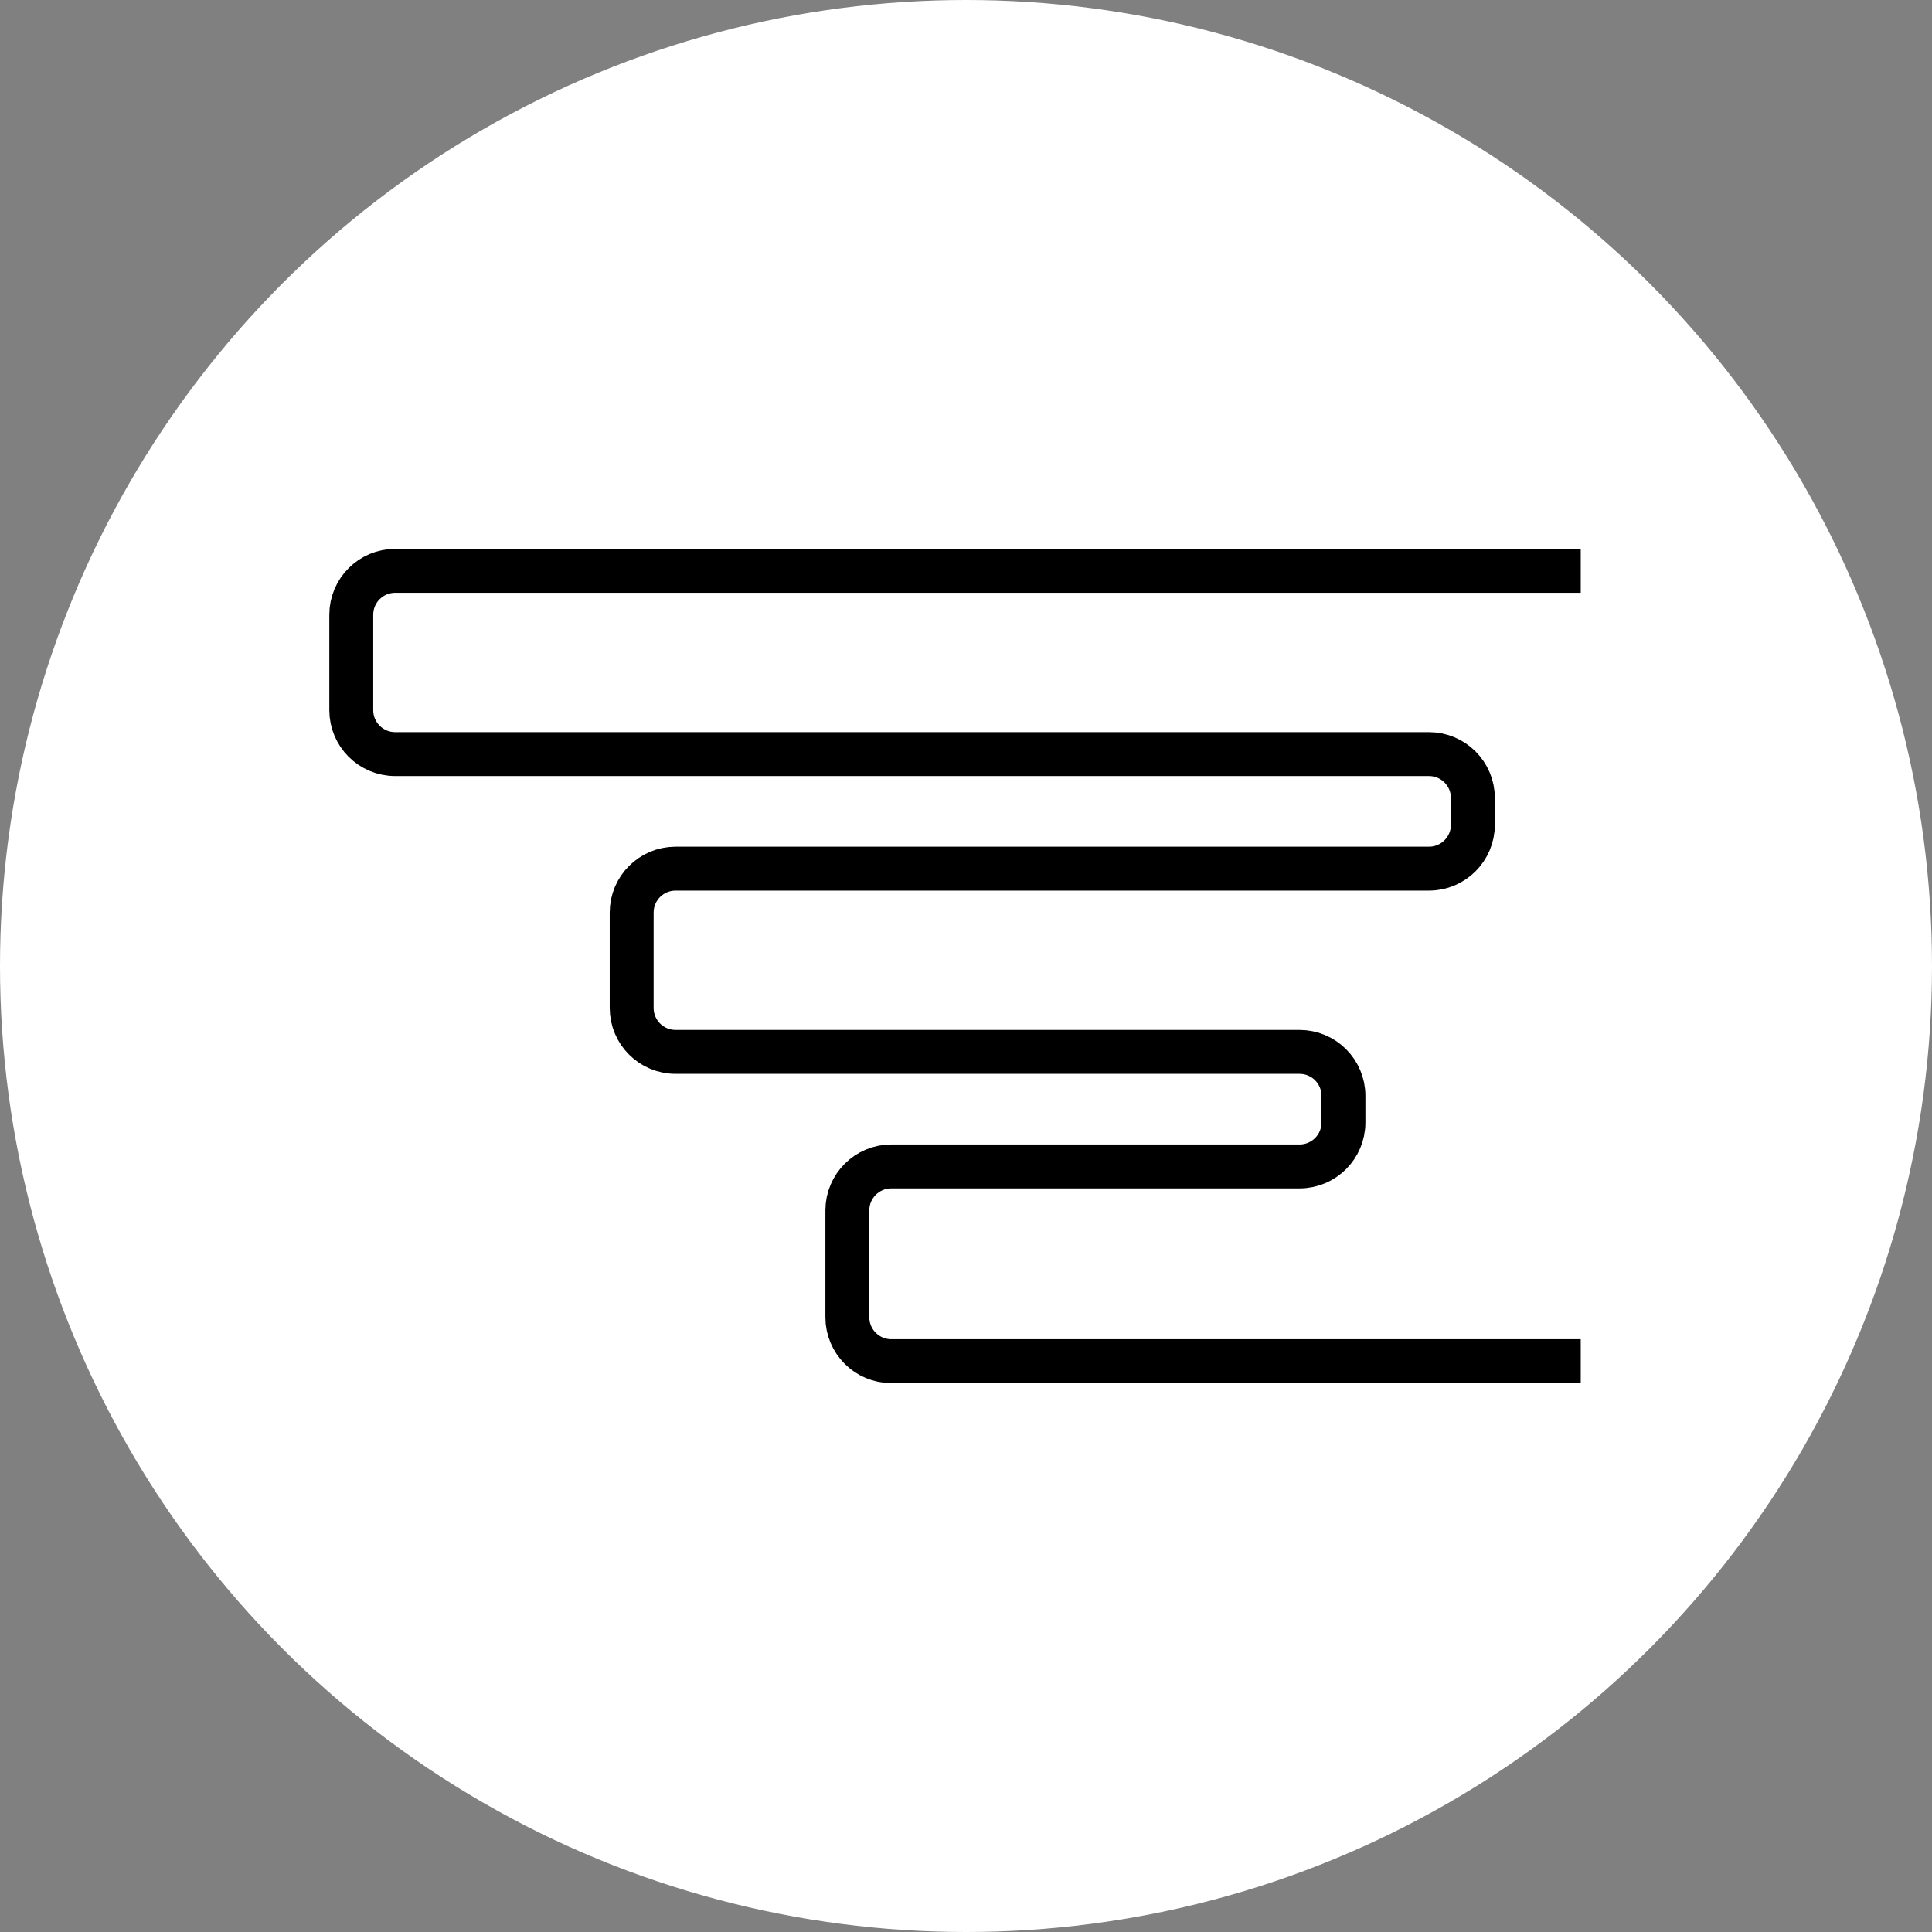 <svg width="44" height="44" viewBox="0 0 44 44" fill="none" xmlns="http://www.w3.org/2000/svg">
<rect x="0" y="0" width="44" height="44" fill="#808080" stroke="none"/>
<circle cx="22" cy="22" r="22" fill="white"/>
<path d="M36 13H9C8.448 13 8 13.448 8 14V16.174C8 16.726 8.448 17.174 9 17.174H32.544C33.096 17.174 33.544 17.622 33.544 18.174V18.783C33.544 19.335 33.096 19.783 32.544 19.783H15.386C14.834 19.783 14.386 20.23 14.386 20.783V22.956C14.386 23.509 14.834 23.956 15.386 23.956H29.596C30.149 23.956 30.596 24.404 30.596 24.956V25.565C30.596 26.117 30.149 26.565 29.596 26.565H20.298C19.746 26.565 19.298 27.013 19.298 27.565V30C19.298 30.552 19.746 31 20.298 31H36" stroke="black"/>
</svg>
